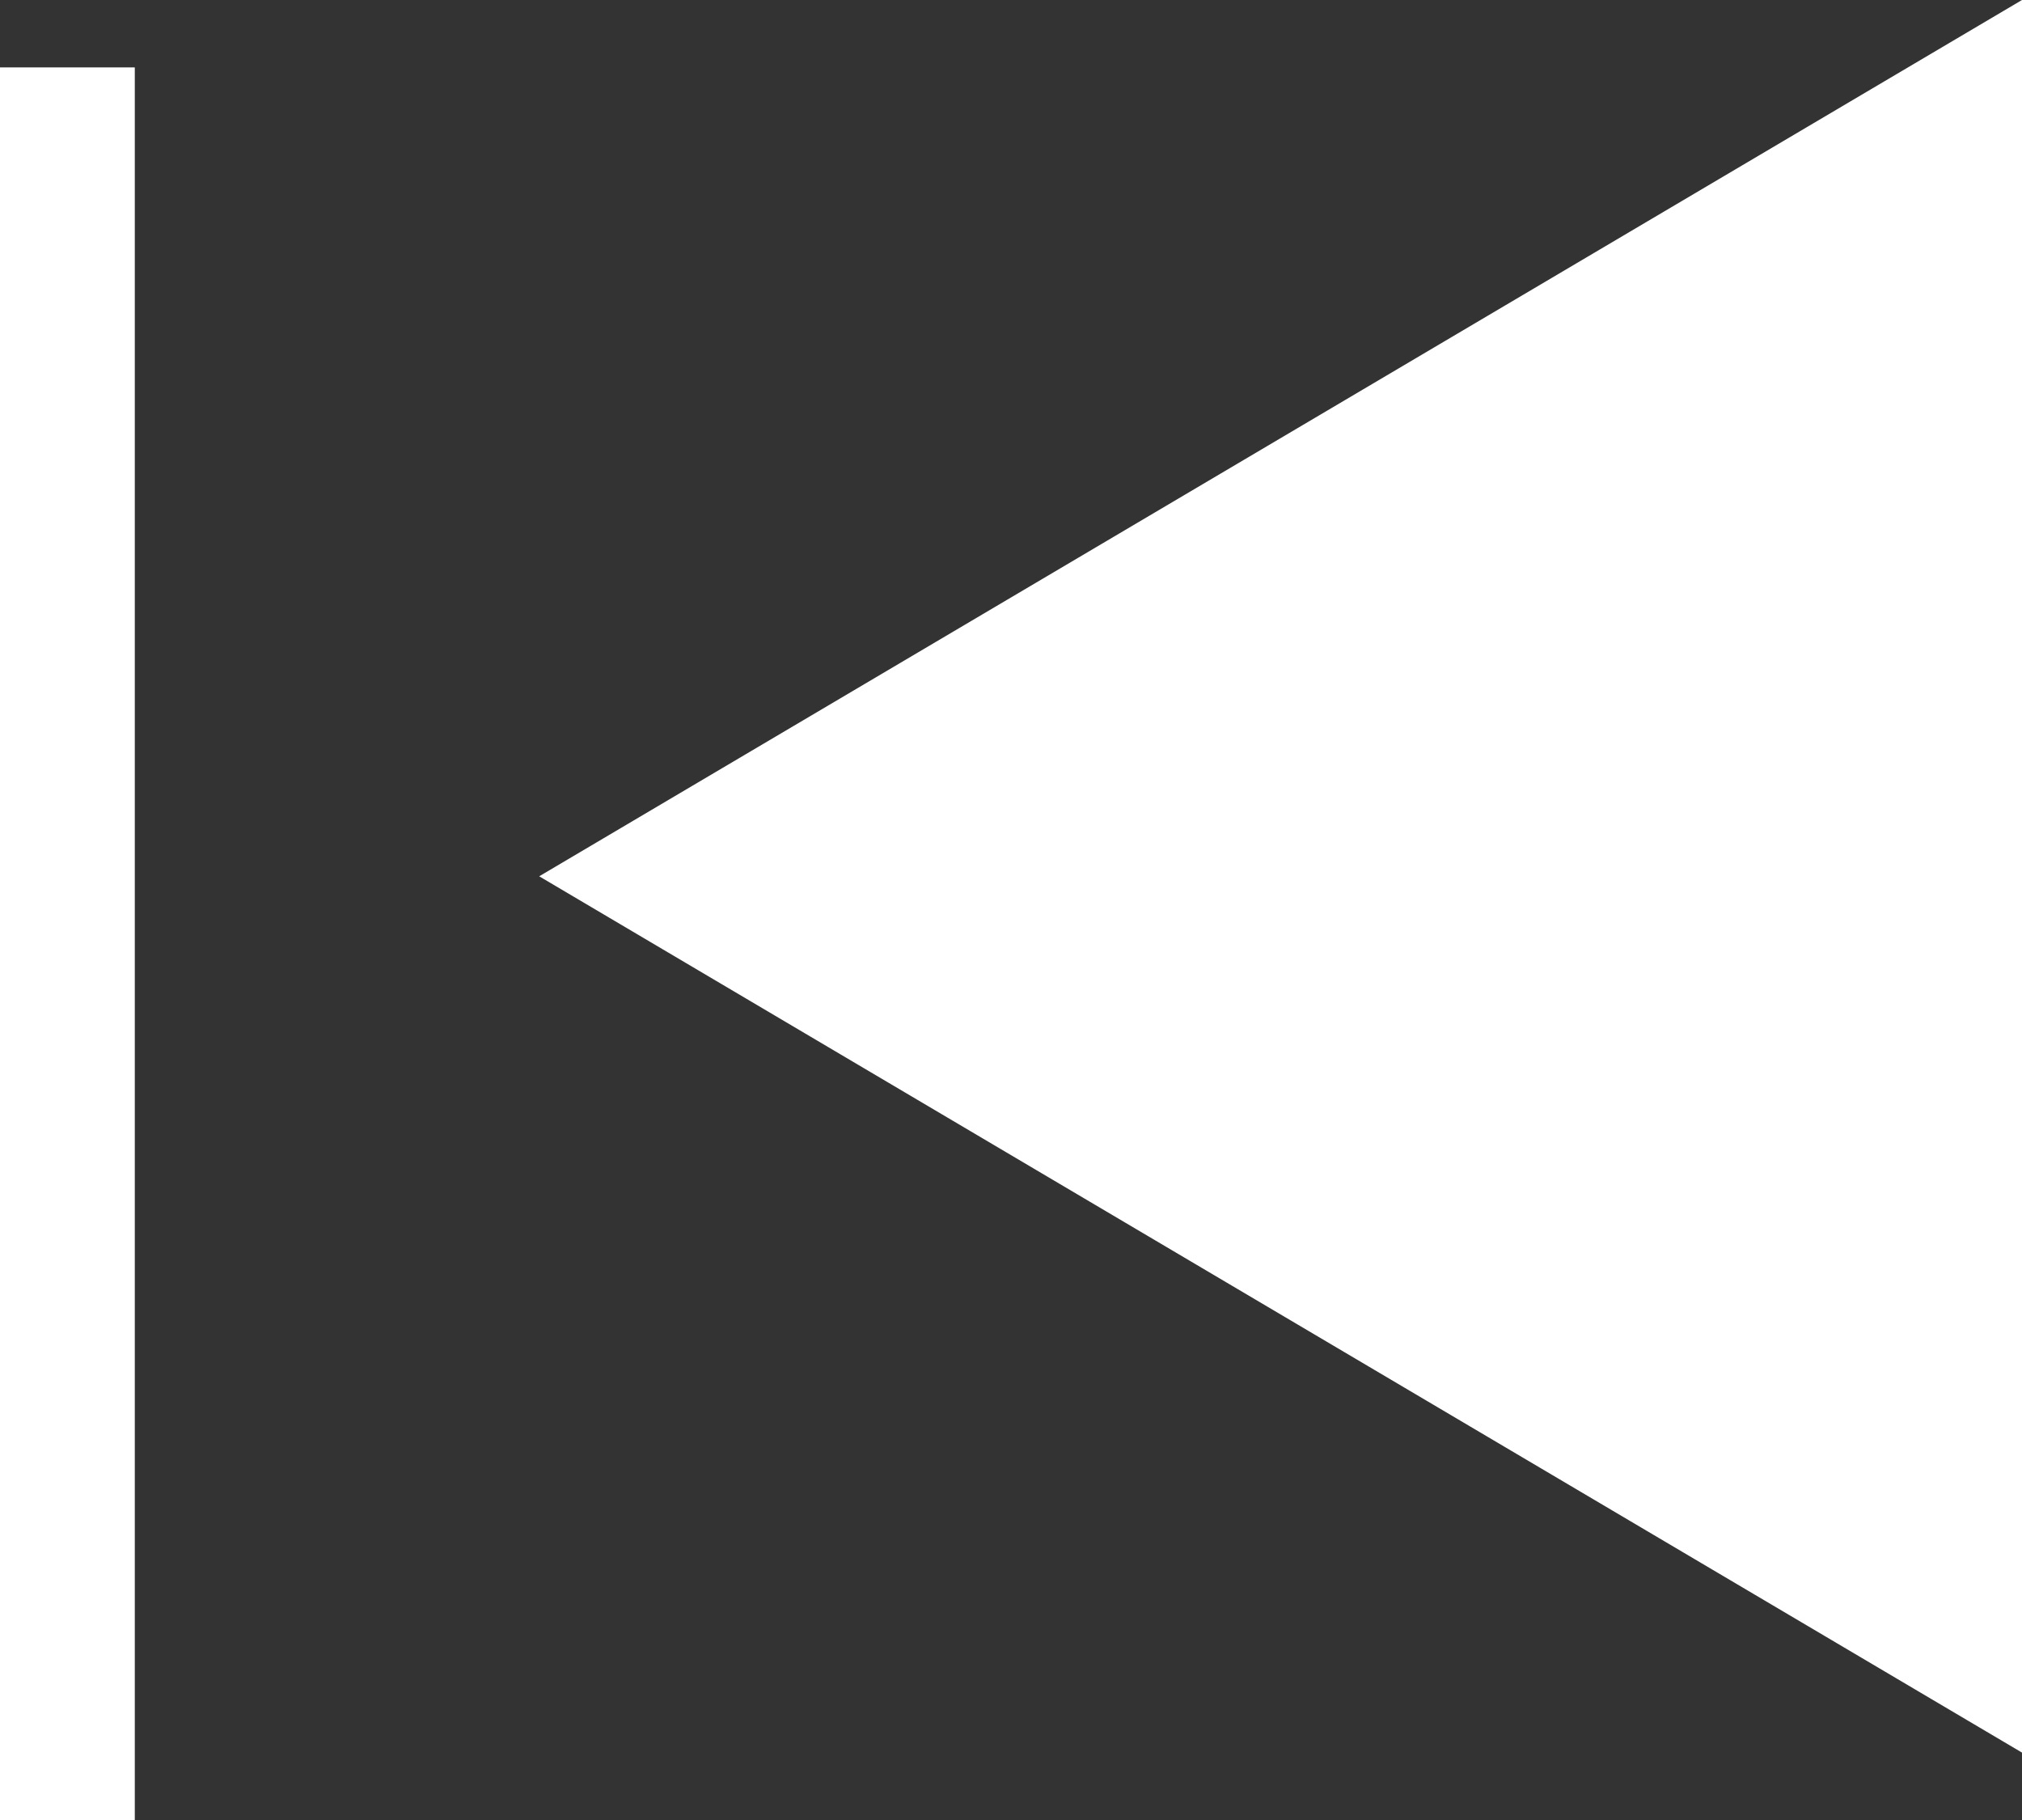 <svg xmlns="http://www.w3.org/2000/svg" width="15" height="13.5" viewBox="0 0 15 13.5">
  <rect x="0" y="0" width="15" height="13.5" fill="#333333" stroke="none"/>
  <g id="Groupe_139" data-name="Groupe 139" transform="translate(-102 -595)">
    <path id="Polygone_17" data-name="Polygone 17" d="M6.5,0,13,11H0Z" transform="translate(106 608) rotate(-90)" fill="#fff"/>
    <line id="Ligne_87" data-name="Ligne 87" y2="13" transform="translate(102.5 595.5)" fill="none" stroke="#fff" stroke-width="1"/>
  </g>
</svg>
